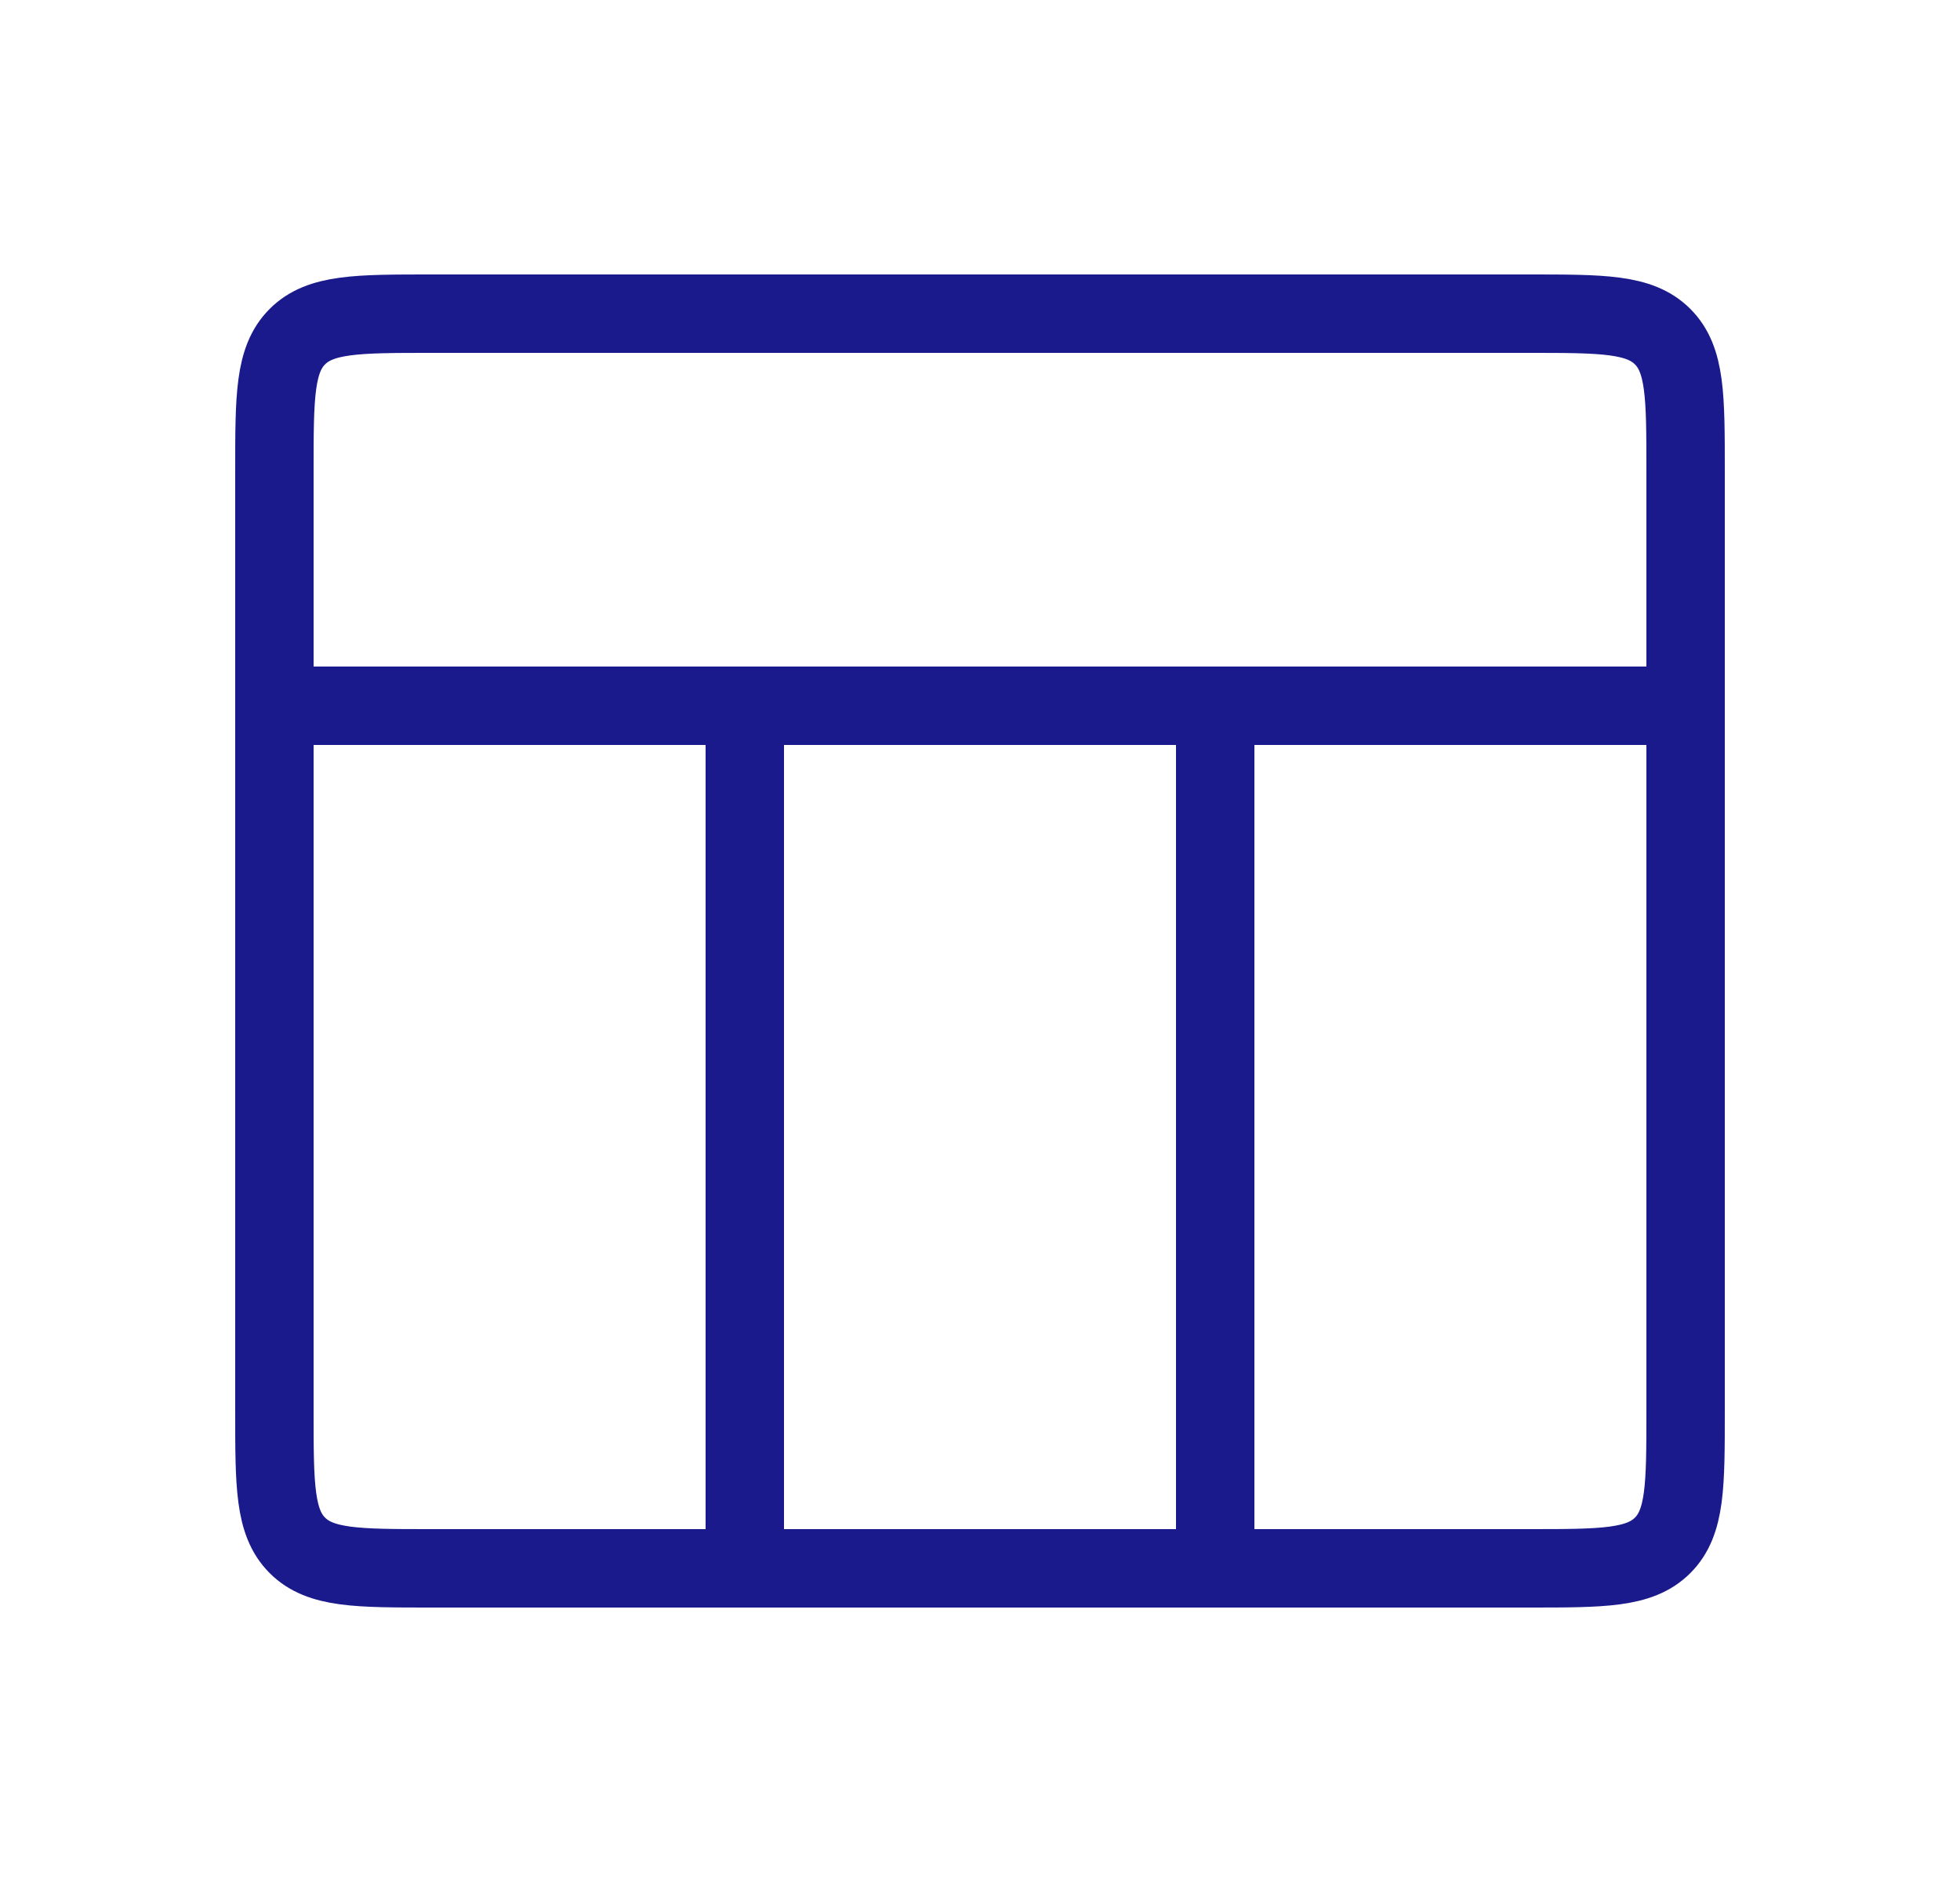<svg width="25" height="24" viewBox="0 0 25 24" fill="none" xmlns="http://www.w3.org/2000/svg">
<path d="M15.5 9H21.5V18C21.5 18.943 21.5 19.414 21.207 19.707C20.914 20 20.443 20 19.5 20H15.5V9Z" stroke="#1A1A8D" stroke-linecap="round"/>
<path d="M3.5 9H9.5V20H5.5C4.557 20 4.086 20 3.793 19.707C3.5 19.414 3.5 18.943 3.5 18V9Z" stroke="#1A1A8D" stroke-linecap="round"/>
<rect x="9.5" y="9" width="6" height="11" stroke="#1A1A8D" stroke-linecap="round"/>
<path d="M3.5 6C3.5 5.057 3.5 4.586 3.793 4.293C4.086 4 4.557 4 5.5 4H19.5C20.443 4 20.914 4 21.207 4.293C21.5 4.586 21.5 5.057 21.5 6V9H3.5V6Z" stroke="#1A1A8D" stroke-linecap="round"/>
</svg>
